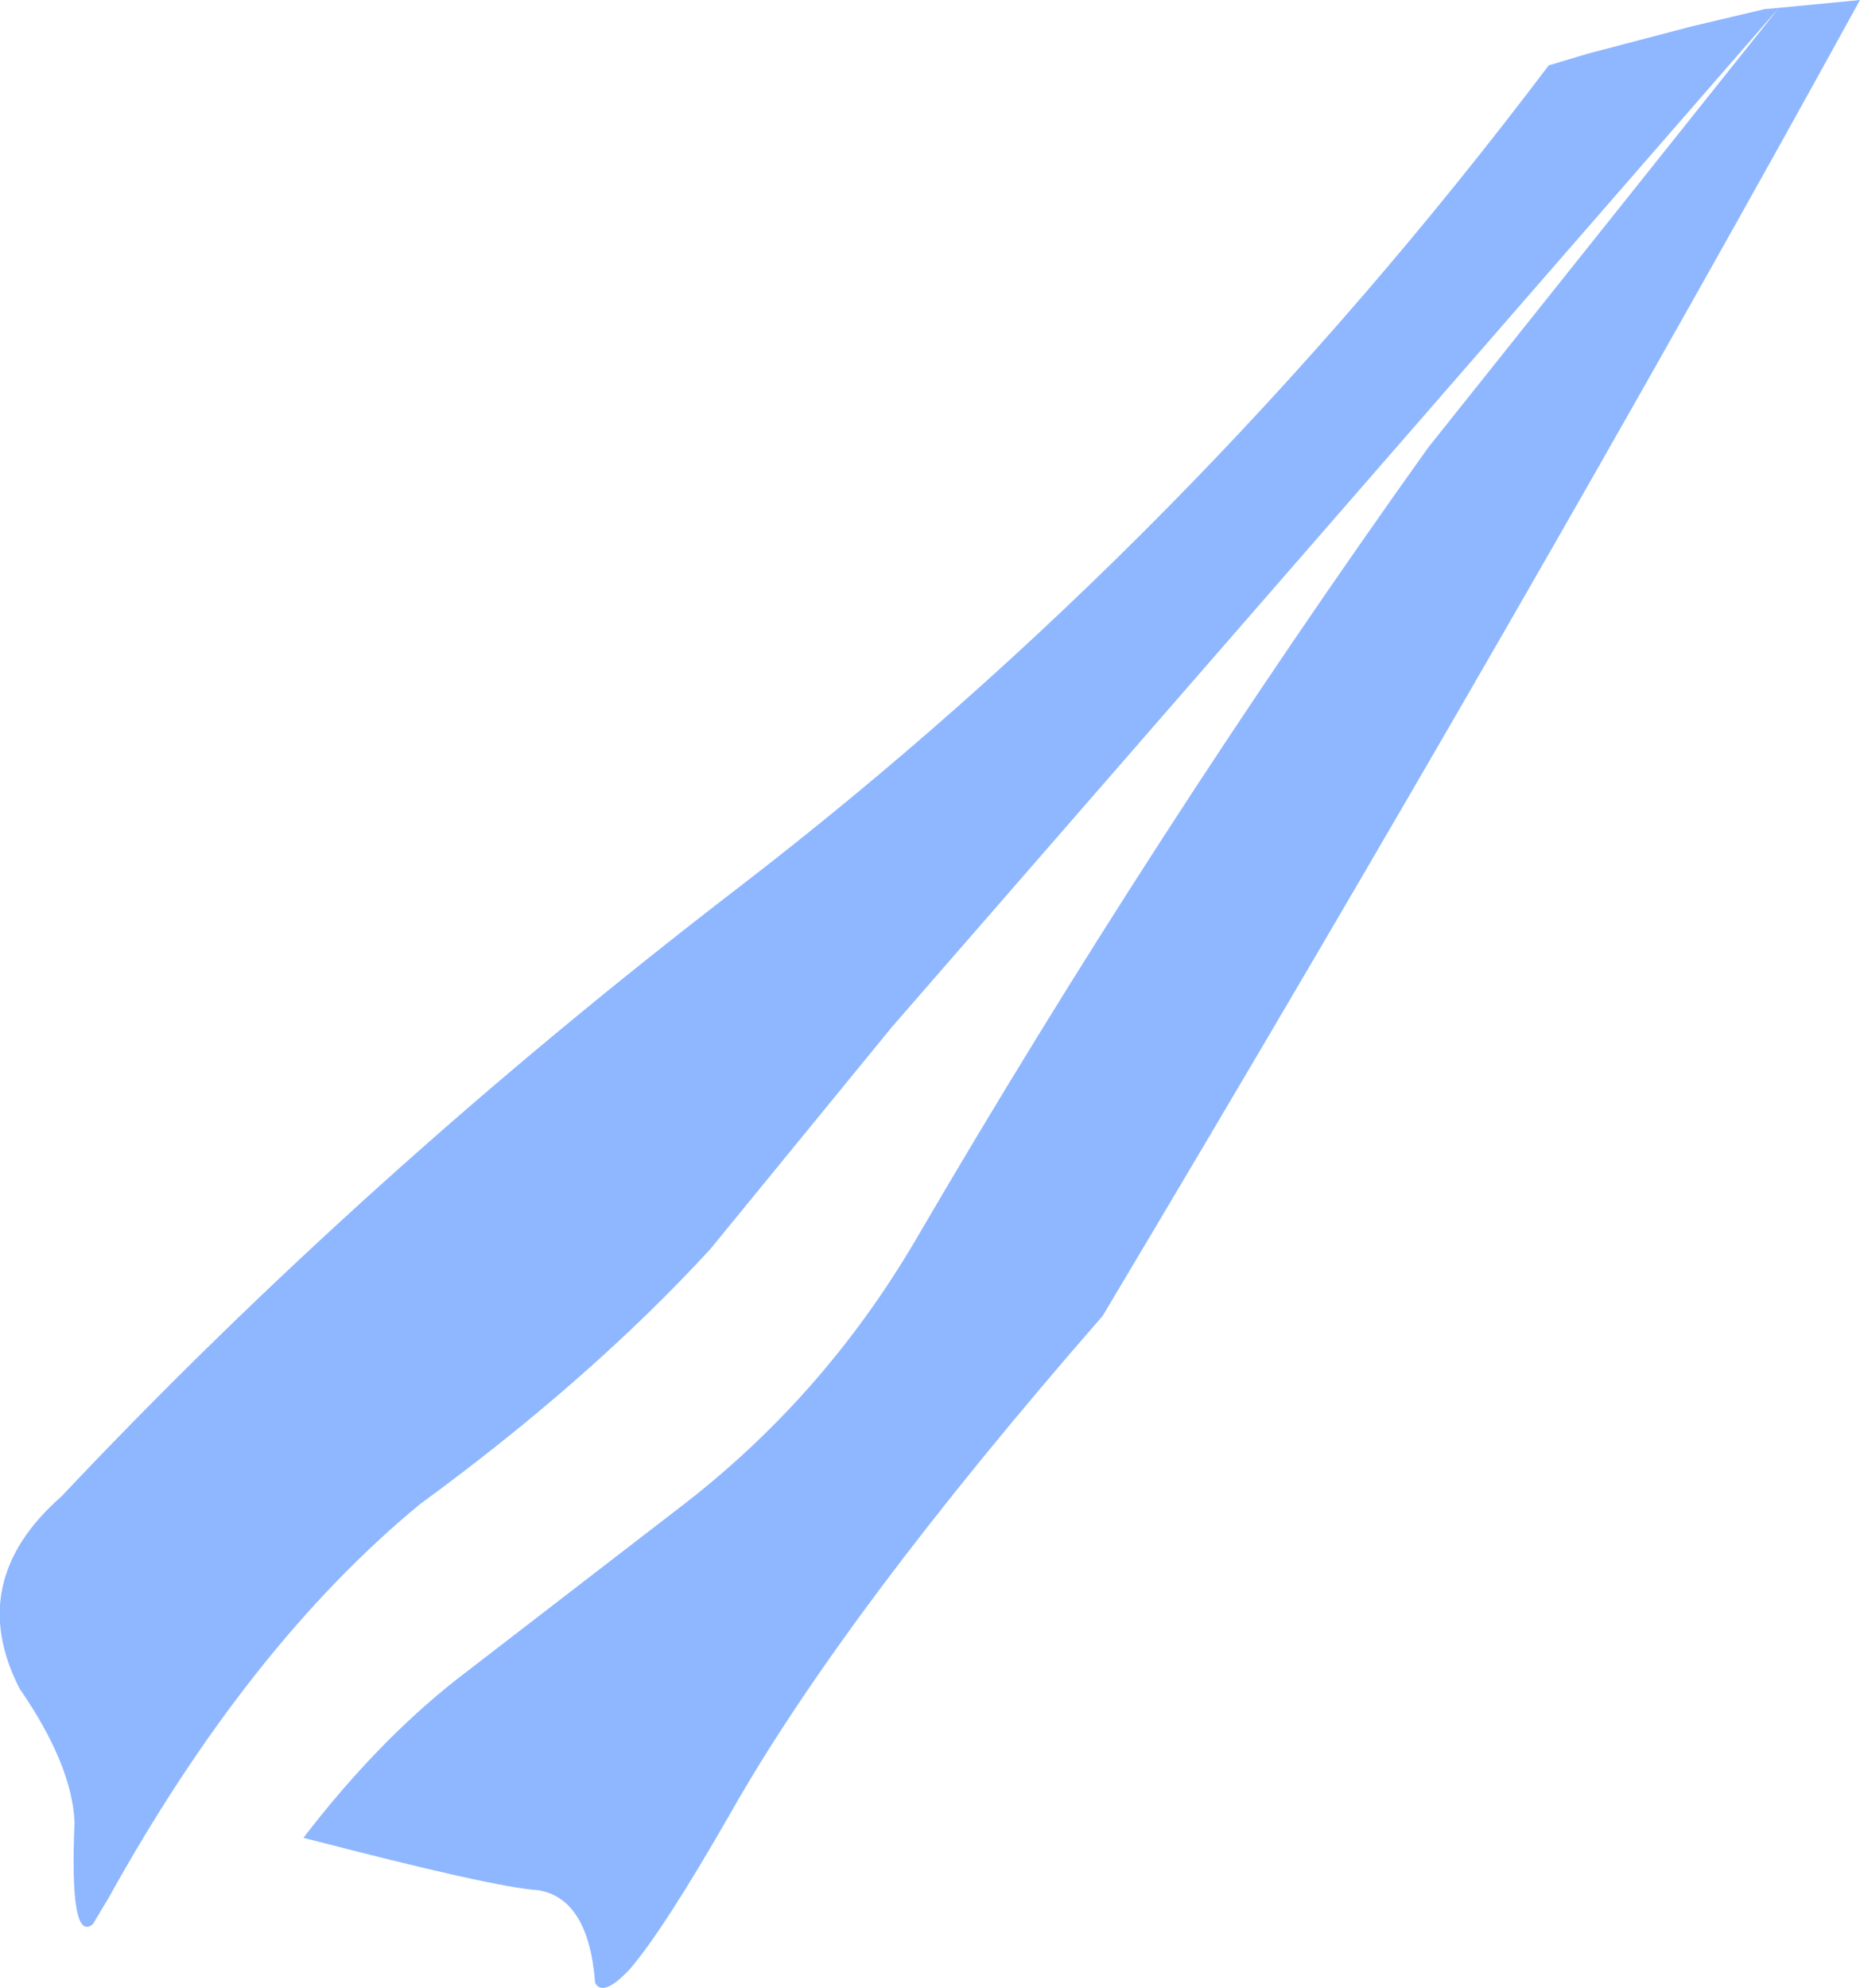 <?xml version="1.0" encoding="UTF-8" standalone="no"?>
<svg xmlns:xlink="http://www.w3.org/1999/xlink" height="76.0px" width="71.1px" xmlns="http://www.w3.org/2000/svg">
  <g transform="matrix(1.0, 0.0, 0.0, 1.0, 35.55, 38.0)">
    <path d="M32.45 -37.7 L-1.45 1.25 -8.4 9.75 Q-13.0 14.75 -19.5 19.5 -26.05 24.9 -31.4 34.55 L-32.0 35.55 Q-32.9 36.3 -32.7 31.65 -32.8 29.45 -34.8 26.55 -36.9 22.45 -33.2 19.2 -21.6 6.9 -7.35 -4.05 9.95 -17.35 23.65 -35.5 L25.15 -35.95 29.15 -37.0 31.9 -37.65 32.45 -37.7 35.55 -38.0 Q23.1 -15.35 6.6 12.3 -3.3 23.65 -7.65 31.35 -10.2 35.8 -11.5 37.3 -12.5 38.35 -12.8 37.8 -13.05 34.55 -15.0 34.25 -16.65 34.15 -23.95 32.25 -21.15 28.6 -18.1 26.2 L-9.6 19.65 Q-4.1 15.45 -0.55 9.4 8.55 -6.2 19.05 -20.9 L32.45 -37.7" fill="#8eb7ff" fill-rule="evenodd" stroke="none"/>
  </g>
</svg>
